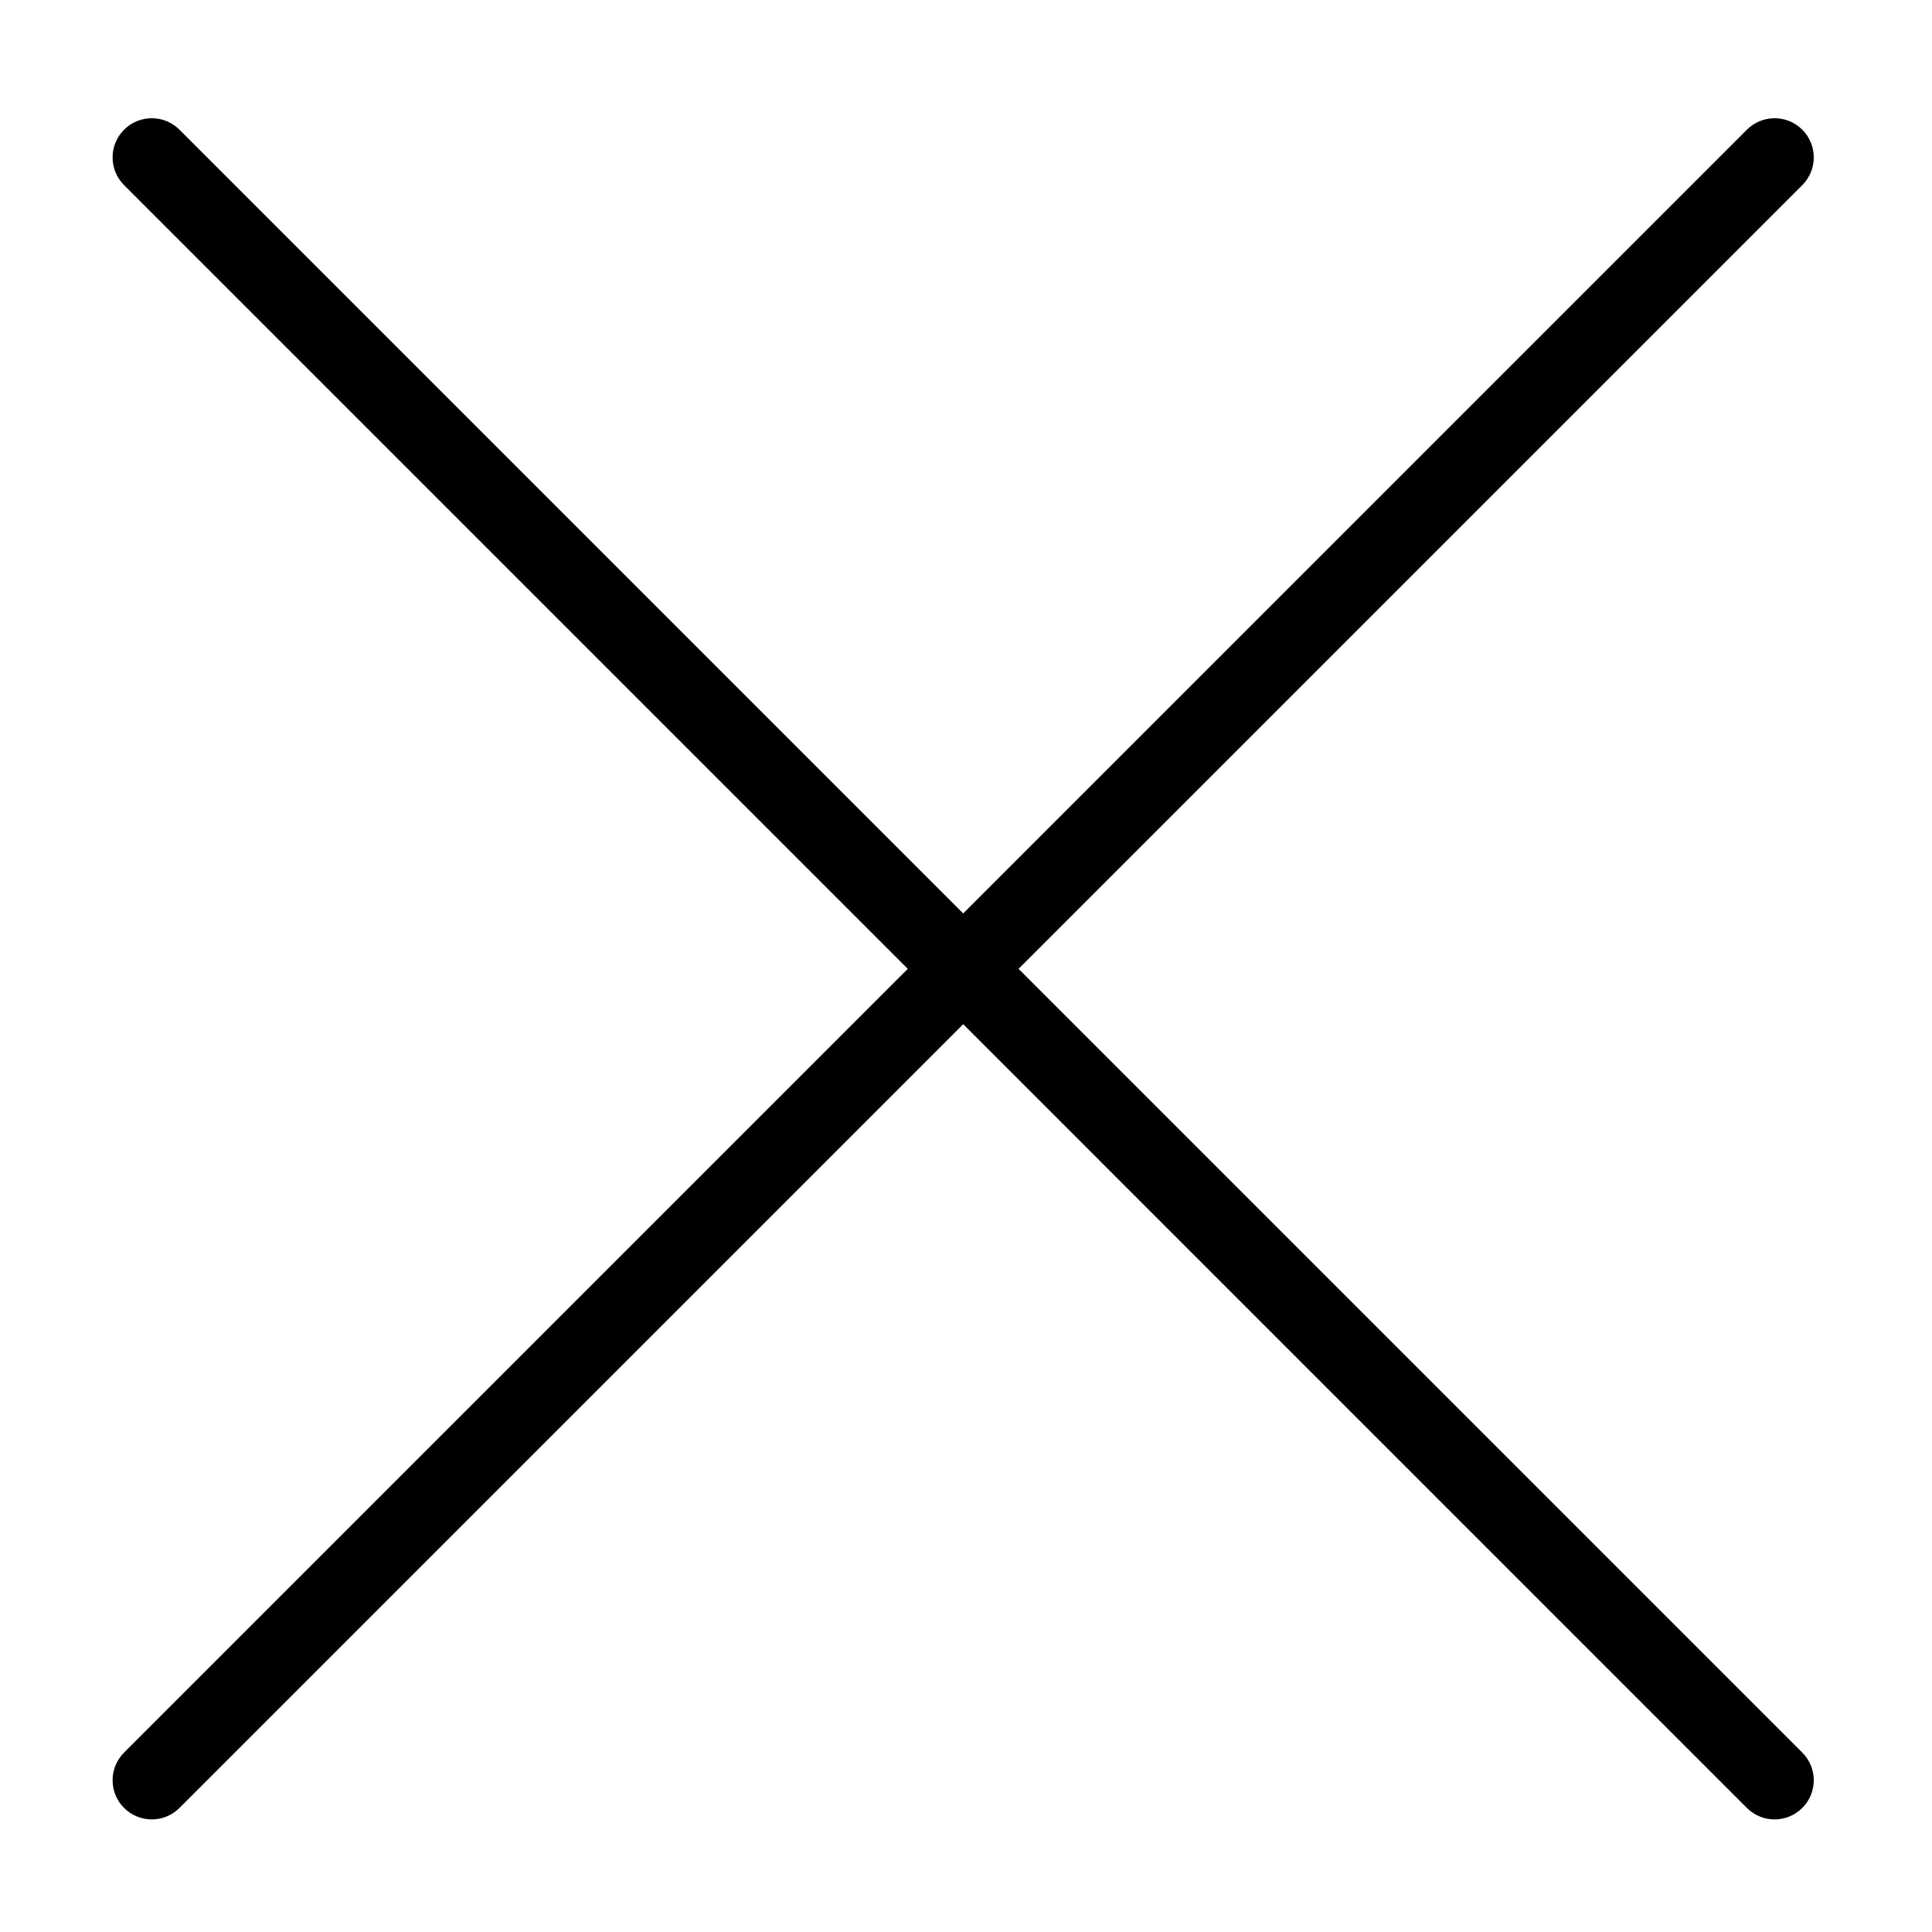 <svg width="37" height="37" viewBox="0 0 37 37" fill="none" xmlns="http://www.w3.org/2000/svg">
<path d="M2.376 33.564C2.083 33.857 2.083 34.331 2.376 34.624C2.669 34.917 3.144 34.917 3.437 34.624L2.376 33.564ZM18.977 19.084C19.269 18.792 19.269 18.317 18.977 18.024C18.684 17.731 18.209 17.731 17.916 18.024L18.977 19.084ZM17.916 18.024C17.623 18.317 17.623 18.792 17.916 19.085C18.208 19.378 18.683 19.378 18.976 19.085L17.916 18.024ZM34.516 3.545C34.809 3.252 34.809 2.777 34.516 2.484C34.223 2.191 33.748 2.191 33.455 2.484L34.516 3.545ZM18.976 18.024C18.683 17.731 18.208 17.731 17.916 18.024C17.623 18.317 17.623 18.792 17.916 19.084L18.976 18.024ZM33.455 34.624C33.748 34.917 34.223 34.917 34.516 34.624C34.809 34.331 34.809 33.857 34.516 33.564L33.455 34.624ZM17.916 19.085C18.209 19.378 18.684 19.378 18.977 19.085C19.269 18.792 19.269 18.317 18.977 18.024L17.916 19.085ZM3.437 2.484C3.144 2.191 2.669 2.191 2.376 2.484C2.083 2.777 2.083 3.252 2.376 3.545L3.437 2.484ZM3.437 34.624L18.977 19.084L17.916 18.024L2.376 33.564L3.437 34.624ZM18.976 19.085L34.516 3.545L33.455 2.484L17.916 18.024L18.976 19.085ZM17.916 19.084L33.455 34.624L34.516 33.564L18.976 18.024L17.916 19.084ZM18.977 18.024L3.437 2.484L2.376 3.545L17.916 19.085L18.977 18.024Z" fill="black"/>
</svg>
